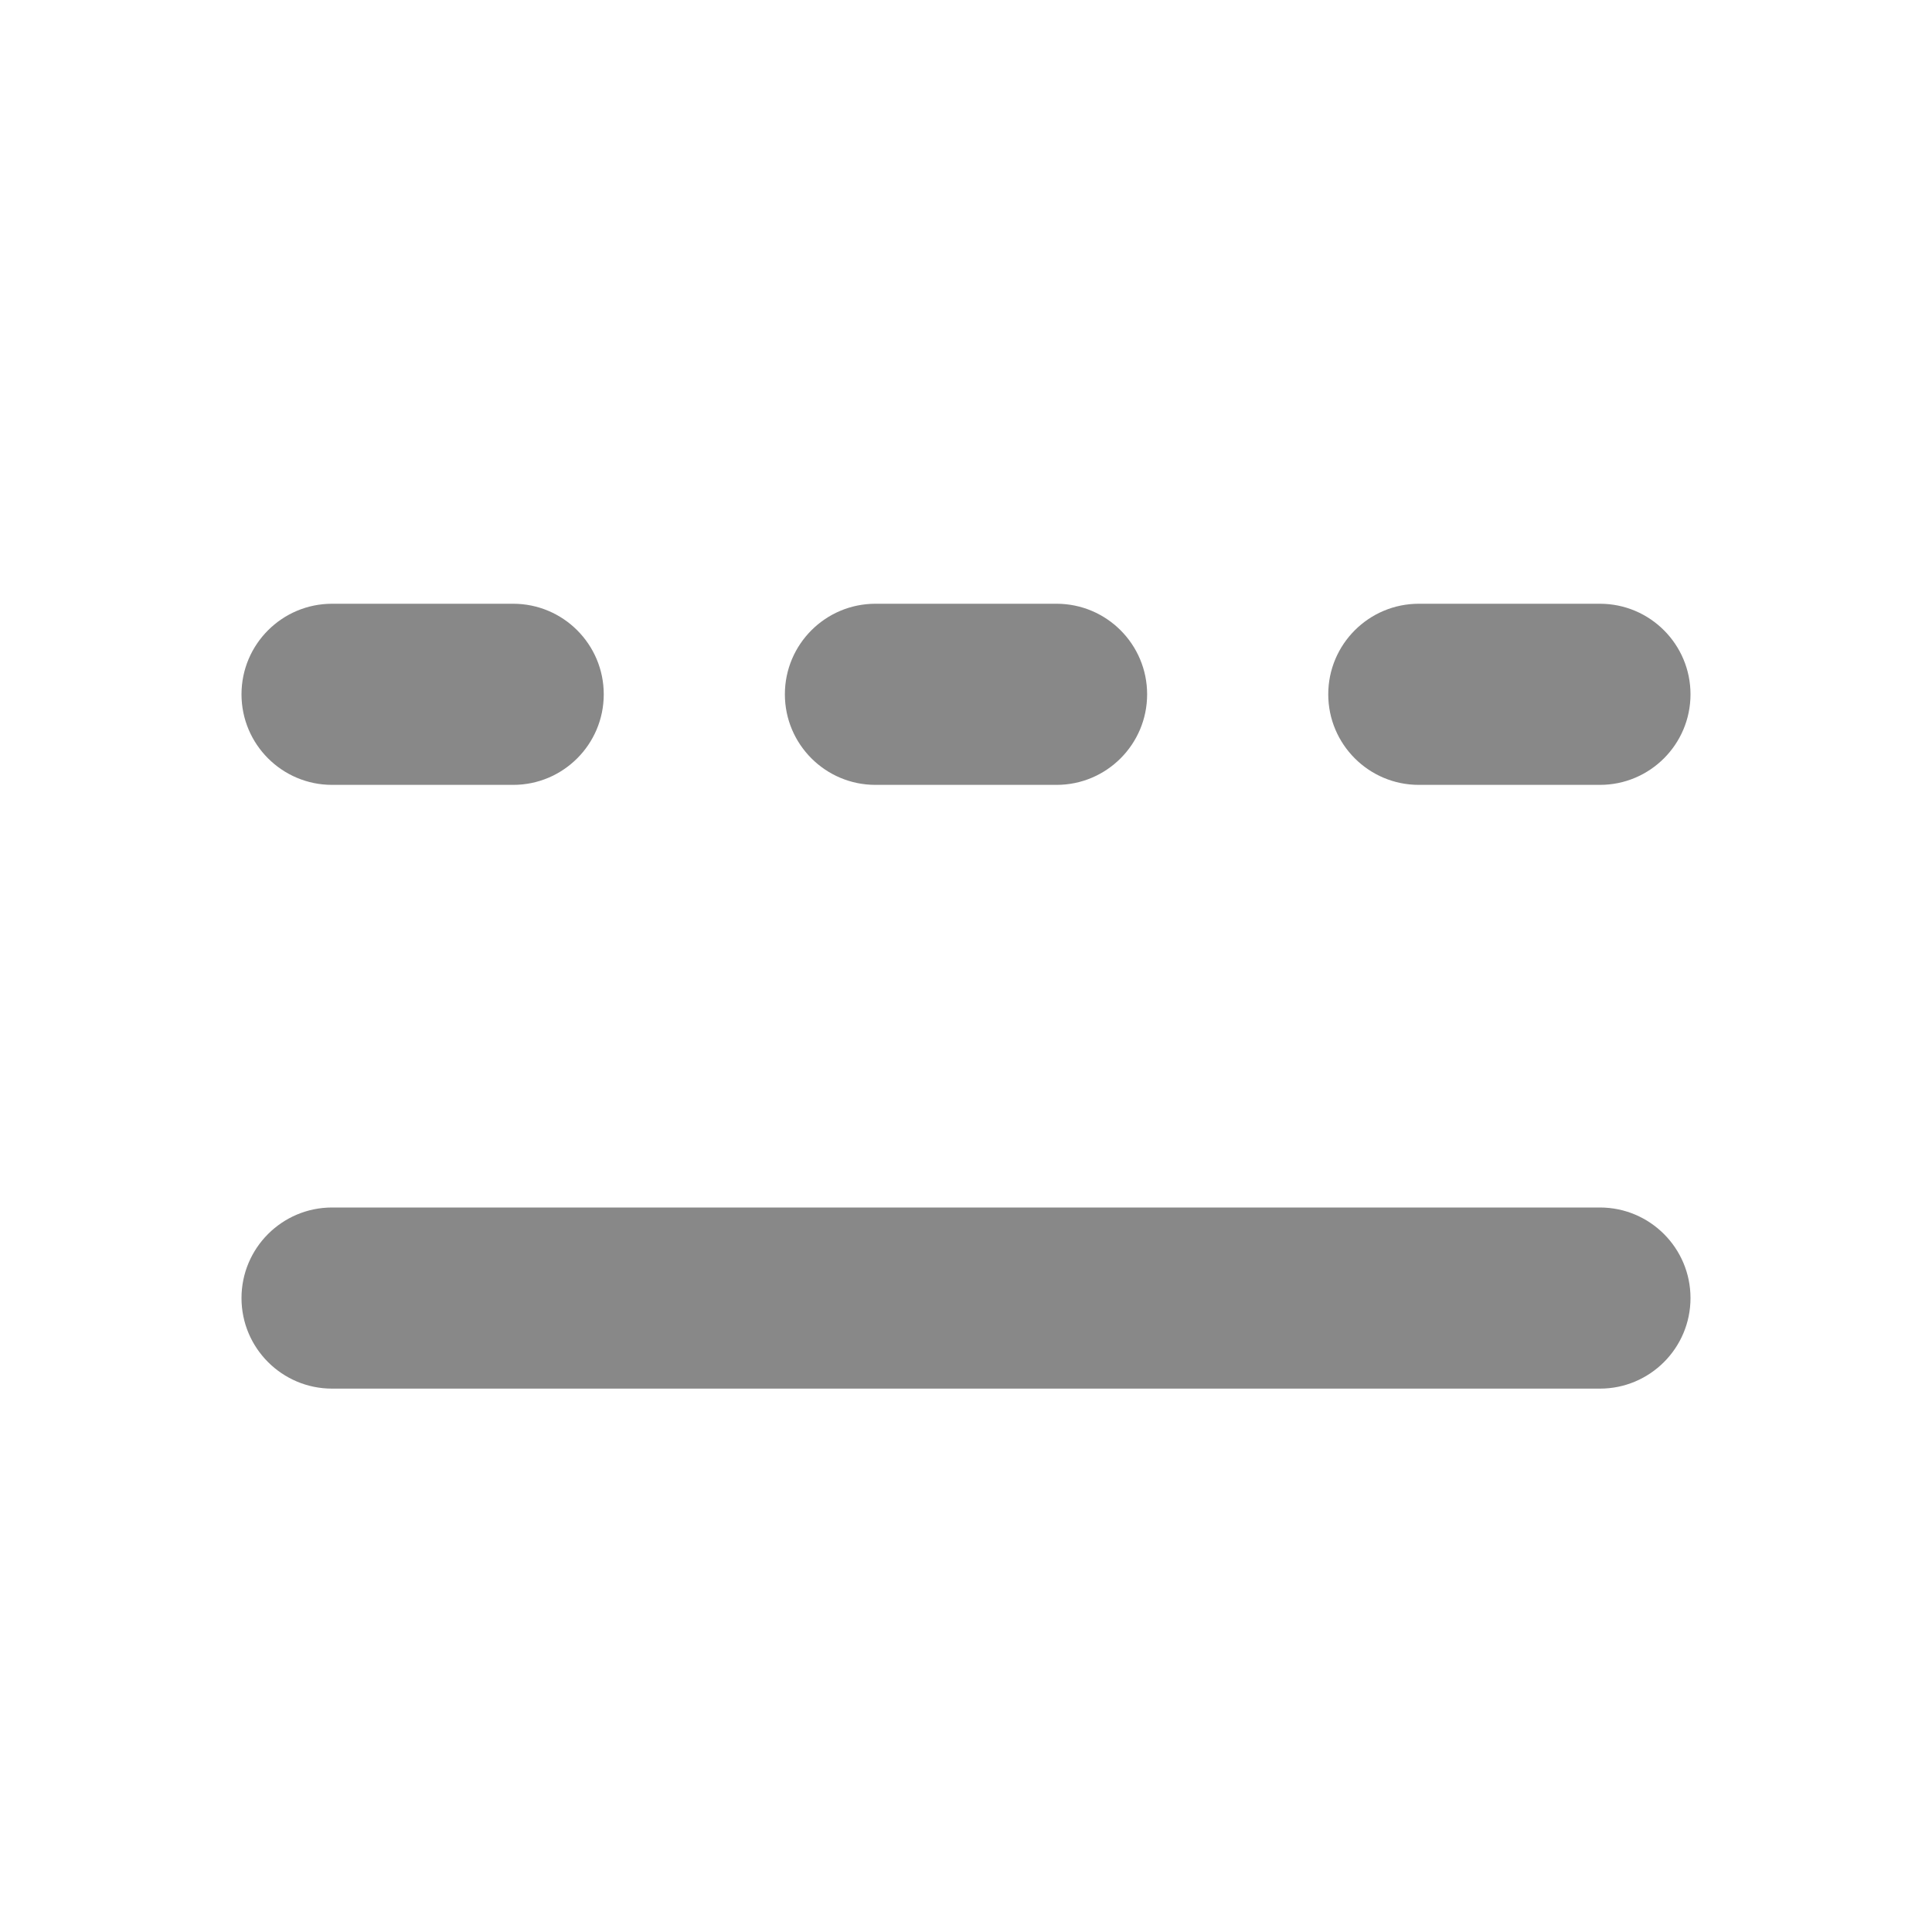 <svg width="16" height="16" viewBox="0 0 16 16" fill="none" xmlns="http://www.w3.org/2000/svg">
<path d="M2.75 5C2.336 5 2 5.336 2 5.75C2 6.164 2.336 6.5 2.75 6.5H4.25C4.664 6.5 5 6.164 5 5.75C5 5.336 4.664 5 4.25 5H2.75ZM7.25 5C6.836 5 6.5 5.336 6.5 5.75C6.5 6.164 6.836 6.5 7.25 6.5H8.75C9.164 6.5 9.5 6.164 9.5 5.75C9.5 5.336 9.164 5 8.75 5H7.25ZM11.75 5C11.336 5 11 5.336 11 5.75C11 6.164 11.336 6.5 11.75 6.5H13.25C13.664 6.5 14 6.164 14 5.75C14 5.336 13.664 5 13.25 5H11.75ZM2.75 10C2.336 10 2 10.336 2 10.75C2 11.164 2.336 11.5 2.75 11.5H13.25C13.664 11.5 14 11.164 14 10.75C14 10.336 13.664 10 13.25 10H2.75Z" fill="#888"/>
</svg>
